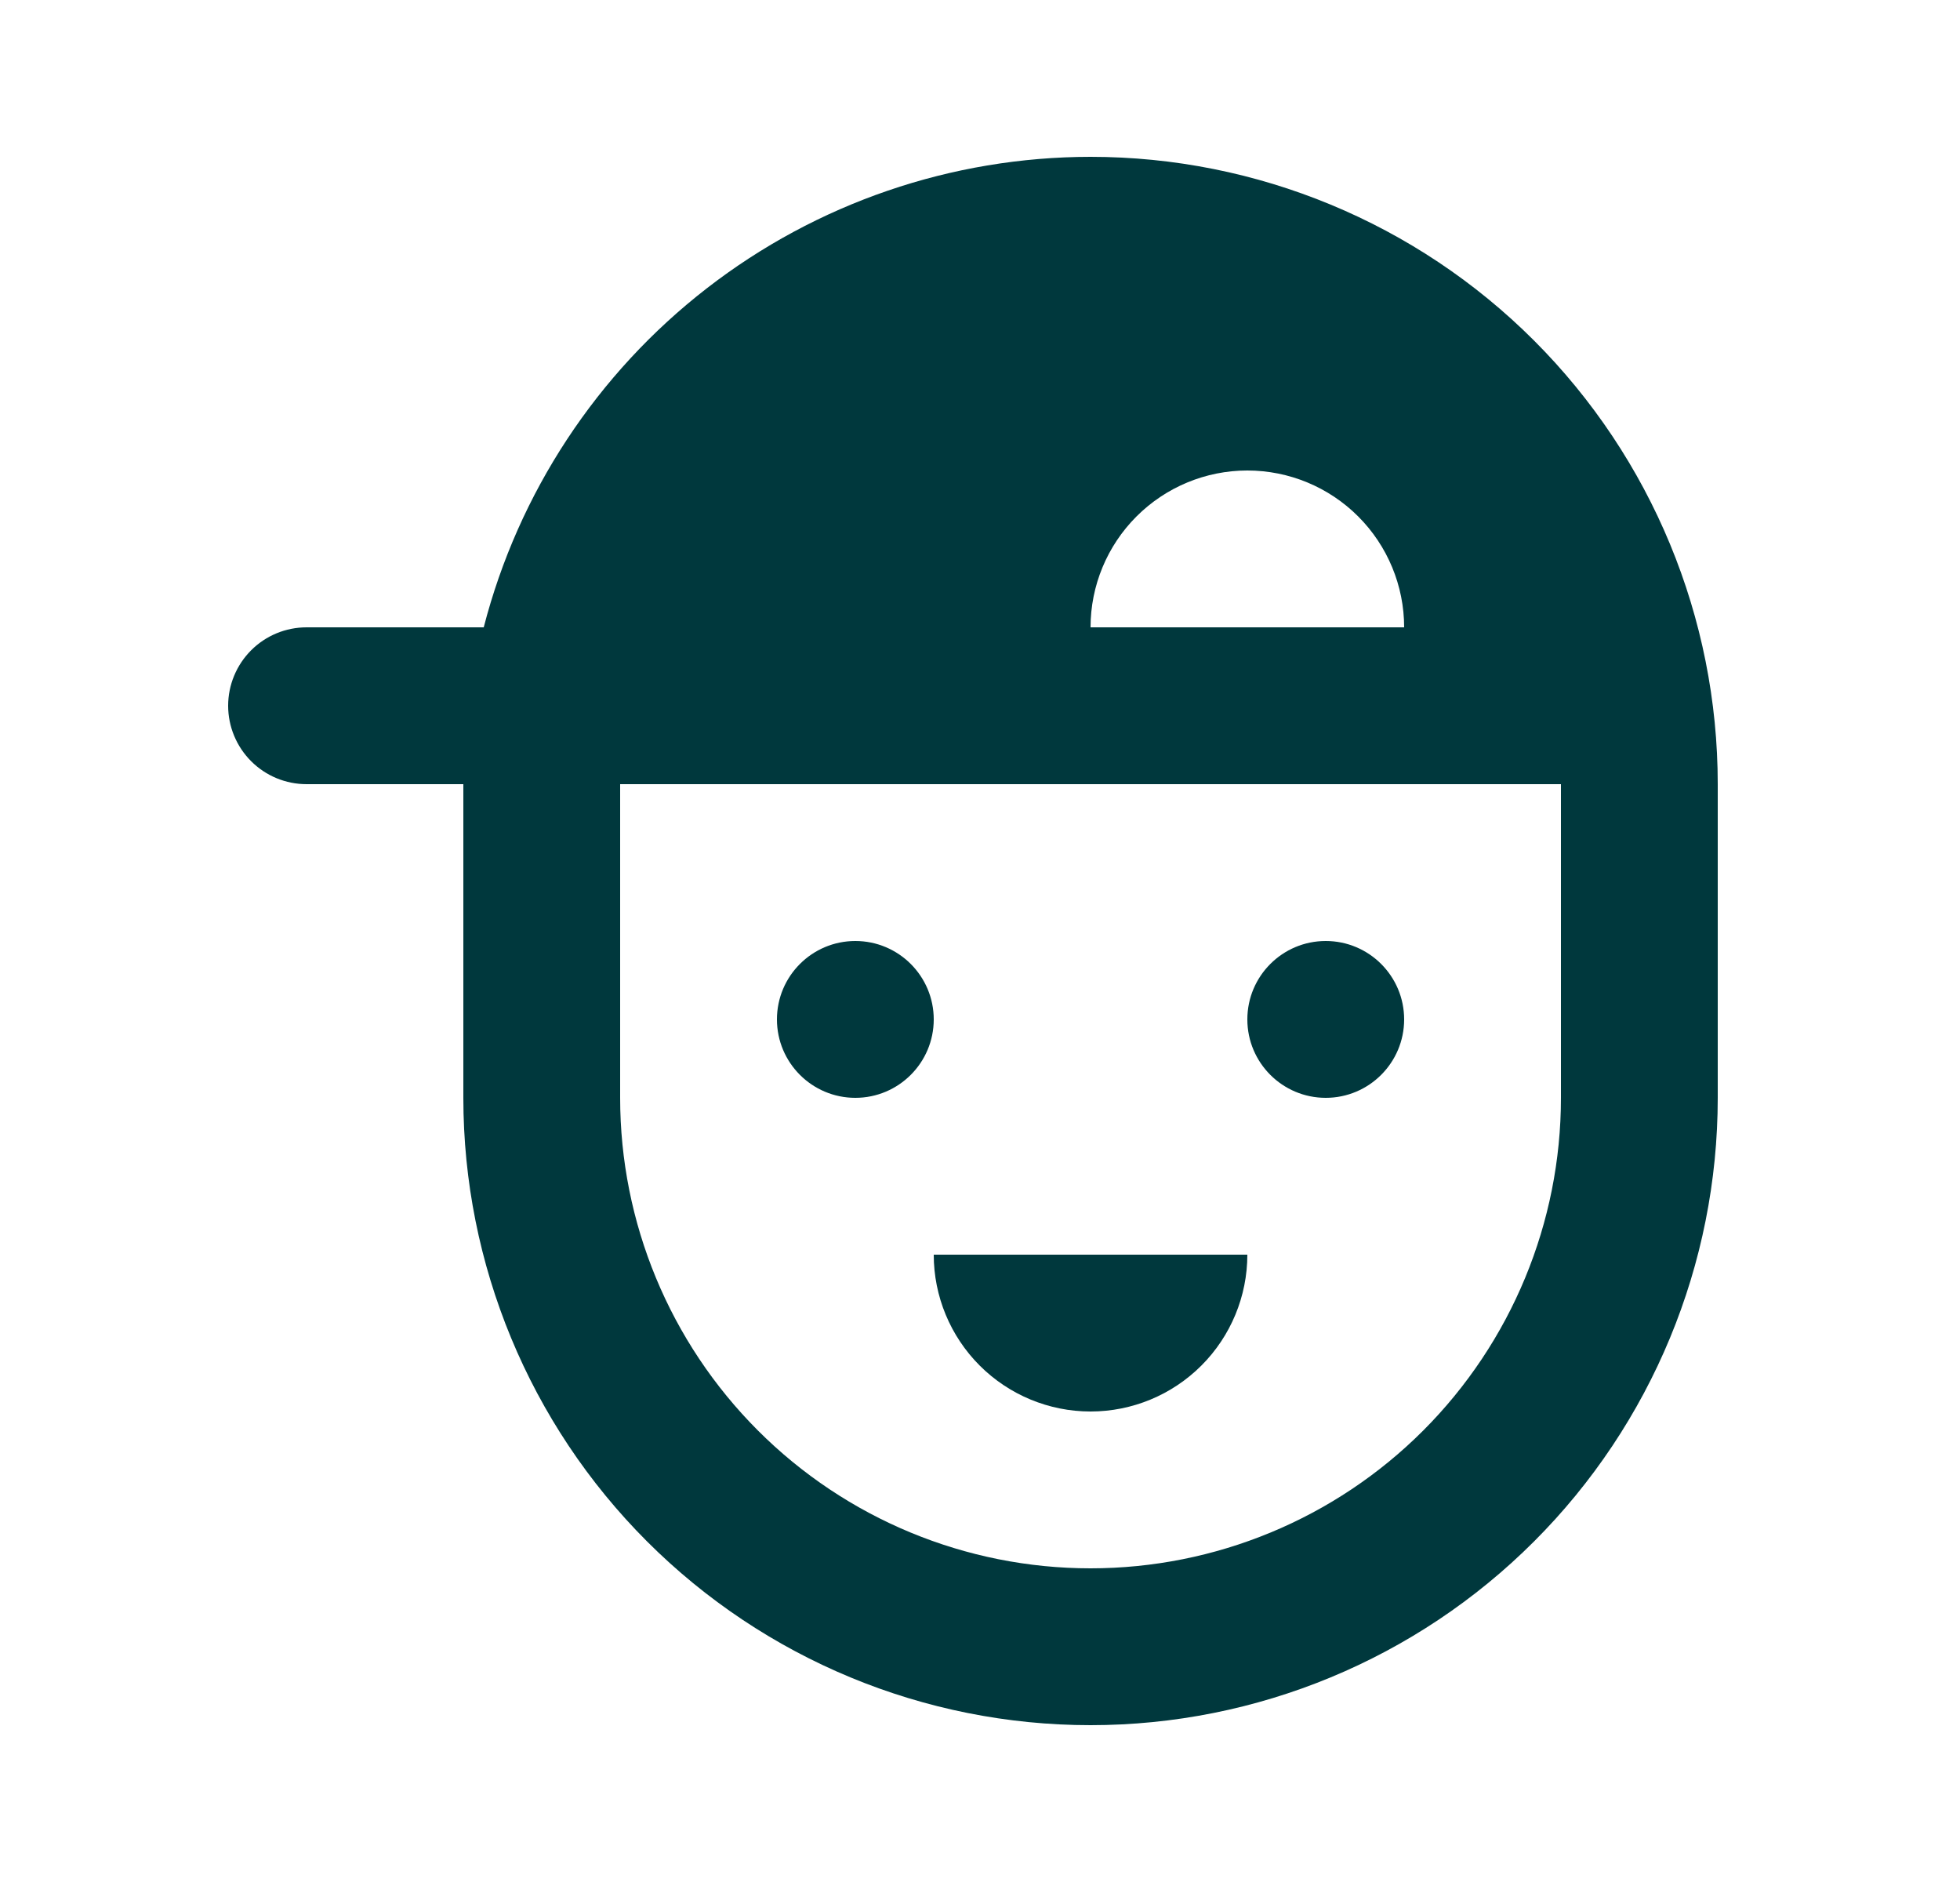 <svg viewBox="0 0 25 24" fill="none" xmlns="http://www.w3.org/2000/svg">
<path d="M13.91 2C12.138 2.001 10.416 2.591 9.015 3.677C7.614 4.763 6.613 6.284 6.17 8H3.91C3.645 8 3.391 8.105 3.203 8.293C3.016 8.48 2.91 8.735 2.91 9C2.91 9.265 3.016 9.52 3.203 9.707C3.391 9.895 3.645 10 3.91 10H5.91V14C5.91 16.122 6.753 18.157 8.253 19.657C9.754 21.157 11.788 22 13.91 22C16.032 22 18.067 21.157 19.567 19.657C21.067 18.157 21.91 16.122 21.91 14V10C21.91 7.878 21.067 5.843 19.567 4.343C18.067 2.843 16.032 2 13.91 2ZM15.91 8H13.91C13.91 7.47 14.121 6.961 14.496 6.586C14.871 6.211 15.38 6 15.91 6C16.441 6 16.949 6.211 17.324 6.586C17.699 6.961 17.91 7.47 17.91 8H15.91ZM19.91 14C19.91 15.591 19.278 17.117 18.153 18.243C17.028 19.368 15.502 20 13.91 20C12.319 20 10.793 19.368 9.668 18.243C8.542 17.117 7.91 15.591 7.91 14V10H19.91V14Z" fill="#00383D"/>
<path d="M10.91 14C11.462 14 11.91 13.552 11.91 13C11.91 12.448 11.462 12 10.91 12C10.358 12 9.91 12.448 9.91 13C9.91 13.552 10.358 14 10.91 14Z" fill="#00383D"/>
<path d="M16.91 14C17.462 14 17.91 13.552 17.91 13C17.91 12.448 17.462 12 16.91 12C16.358 12 15.91 12.448 15.91 13C15.91 13.552 16.358 14 16.91 14Z" fill="#00383D"/>
<path d="M13.91 18C14.441 18 14.949 17.789 15.324 17.414C15.699 17.039 15.91 16.53 15.91 16H11.91C11.91 16.53 12.121 17.039 12.496 17.414C12.871 17.789 13.38 18 13.91 18Z" fill="#00383D"/>
</svg>
